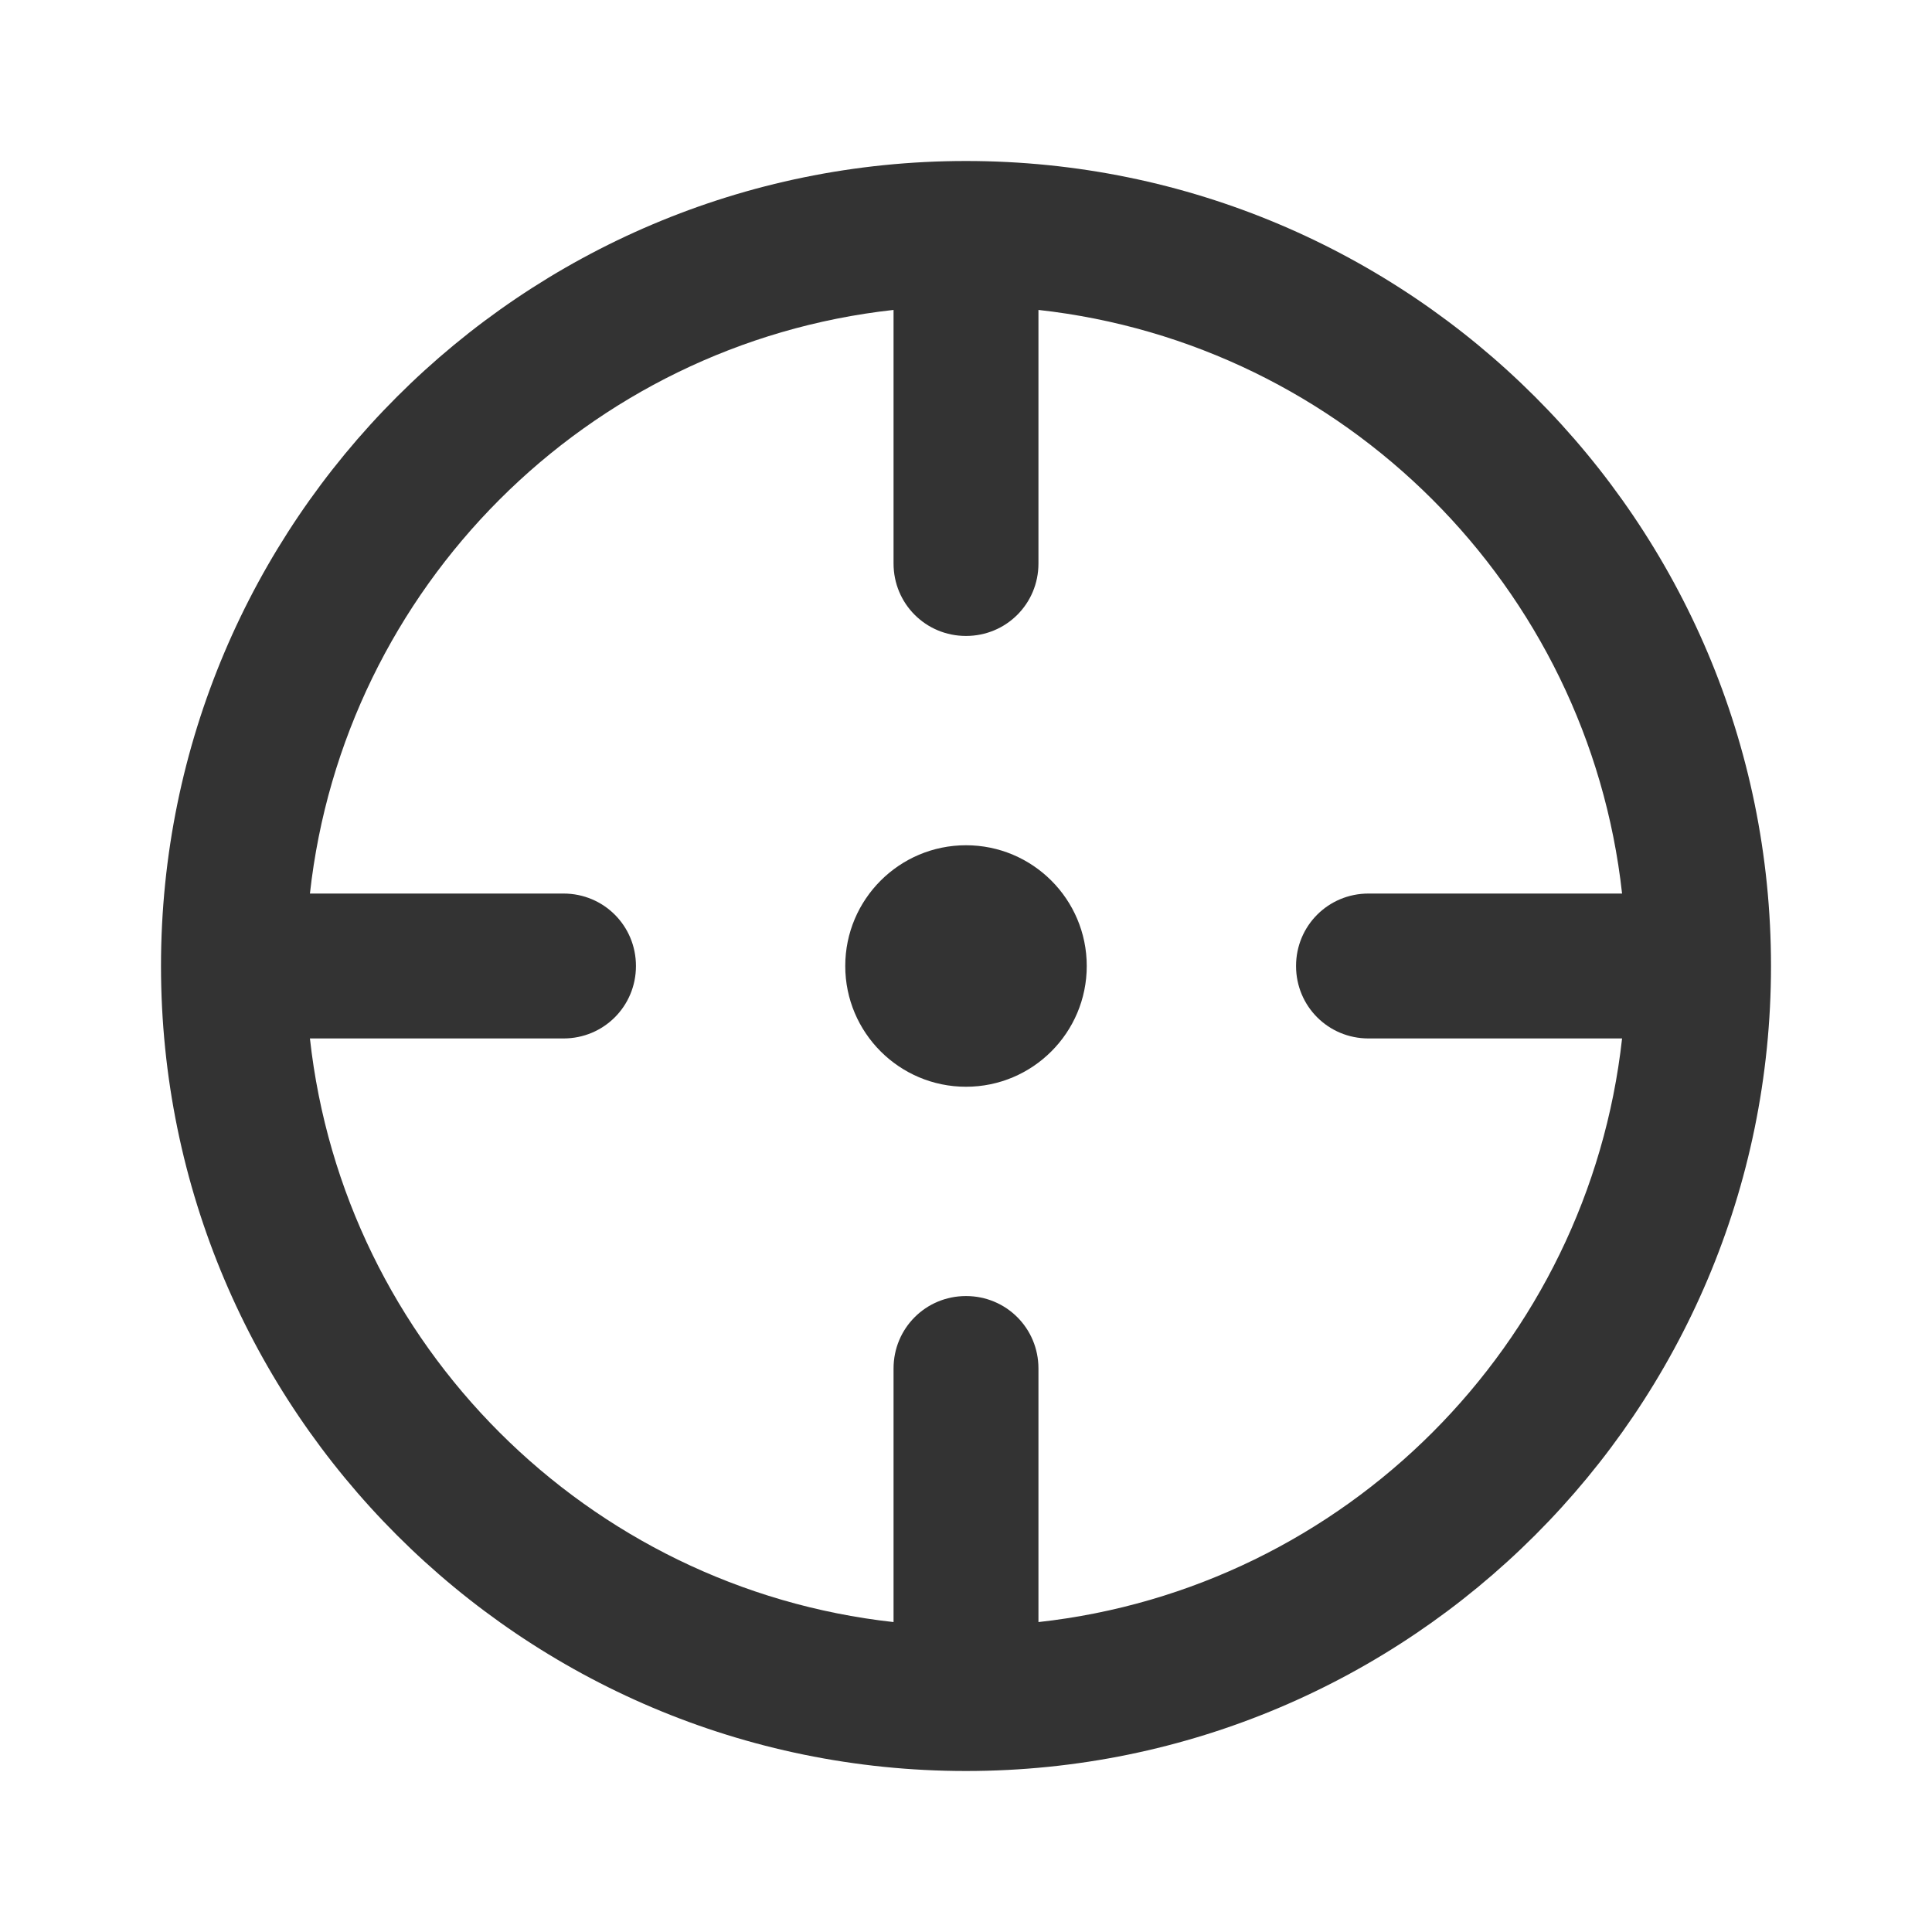 <svg width="24" height="24" viewBox="0 0 24 24" fill="none" xmlns="http://www.w3.org/2000/svg">
<g clip-path="url(#clip0_1636_5075)">
<path d="M12 2C6.48 2 2 6.48 2 12C2 17.52 6.48 22 12 22C17.52 22 22 17.52 22 12C22 6.48 17.52 2 12 2ZM12.9 20.15V17C12.9 16.5 12.5 16.1 12 16.1C11.5 16.1 11.1 16.5 11.1 17V20.15C7.3 19.73 4.27 16.71 3.85 12.9H7C7.5 12.9 7.9 12.5 7.9 12C7.9 11.5 7.5 11.1 7 11.1H3.85C4.27 7.3 7.29 4.27 11.1 3.85V7C11.1 7.5 11.5 7.9 12 7.9C12.5 7.9 12.9 7.5 12.9 7V3.85C16.7 4.27 19.73 7.29 20.15 11.1H17C16.5 11.1 16.1 11.5 16.1 12C16.1 12.5 16.5 12.9 17 12.9H20.15C19.73 16.7 16.71 19.73 12.9 20.15Z" fill="#333333"/>
<path d="M12 13.5C12.828 13.5 13.5 12.828 13.5 12C13.5 11.172 12.828 10.5 12 10.5C11.172 10.5 10.5 11.172 10.5 12C10.5 12.828 11.172 13.5 12 13.5Z" fill="#333333"/>
</g>
<defs>
<clipPath id="clip0_1636_5075">
<rect width="24" height="24" fill="white"/>
</clipPath>
</defs>
</svg>
